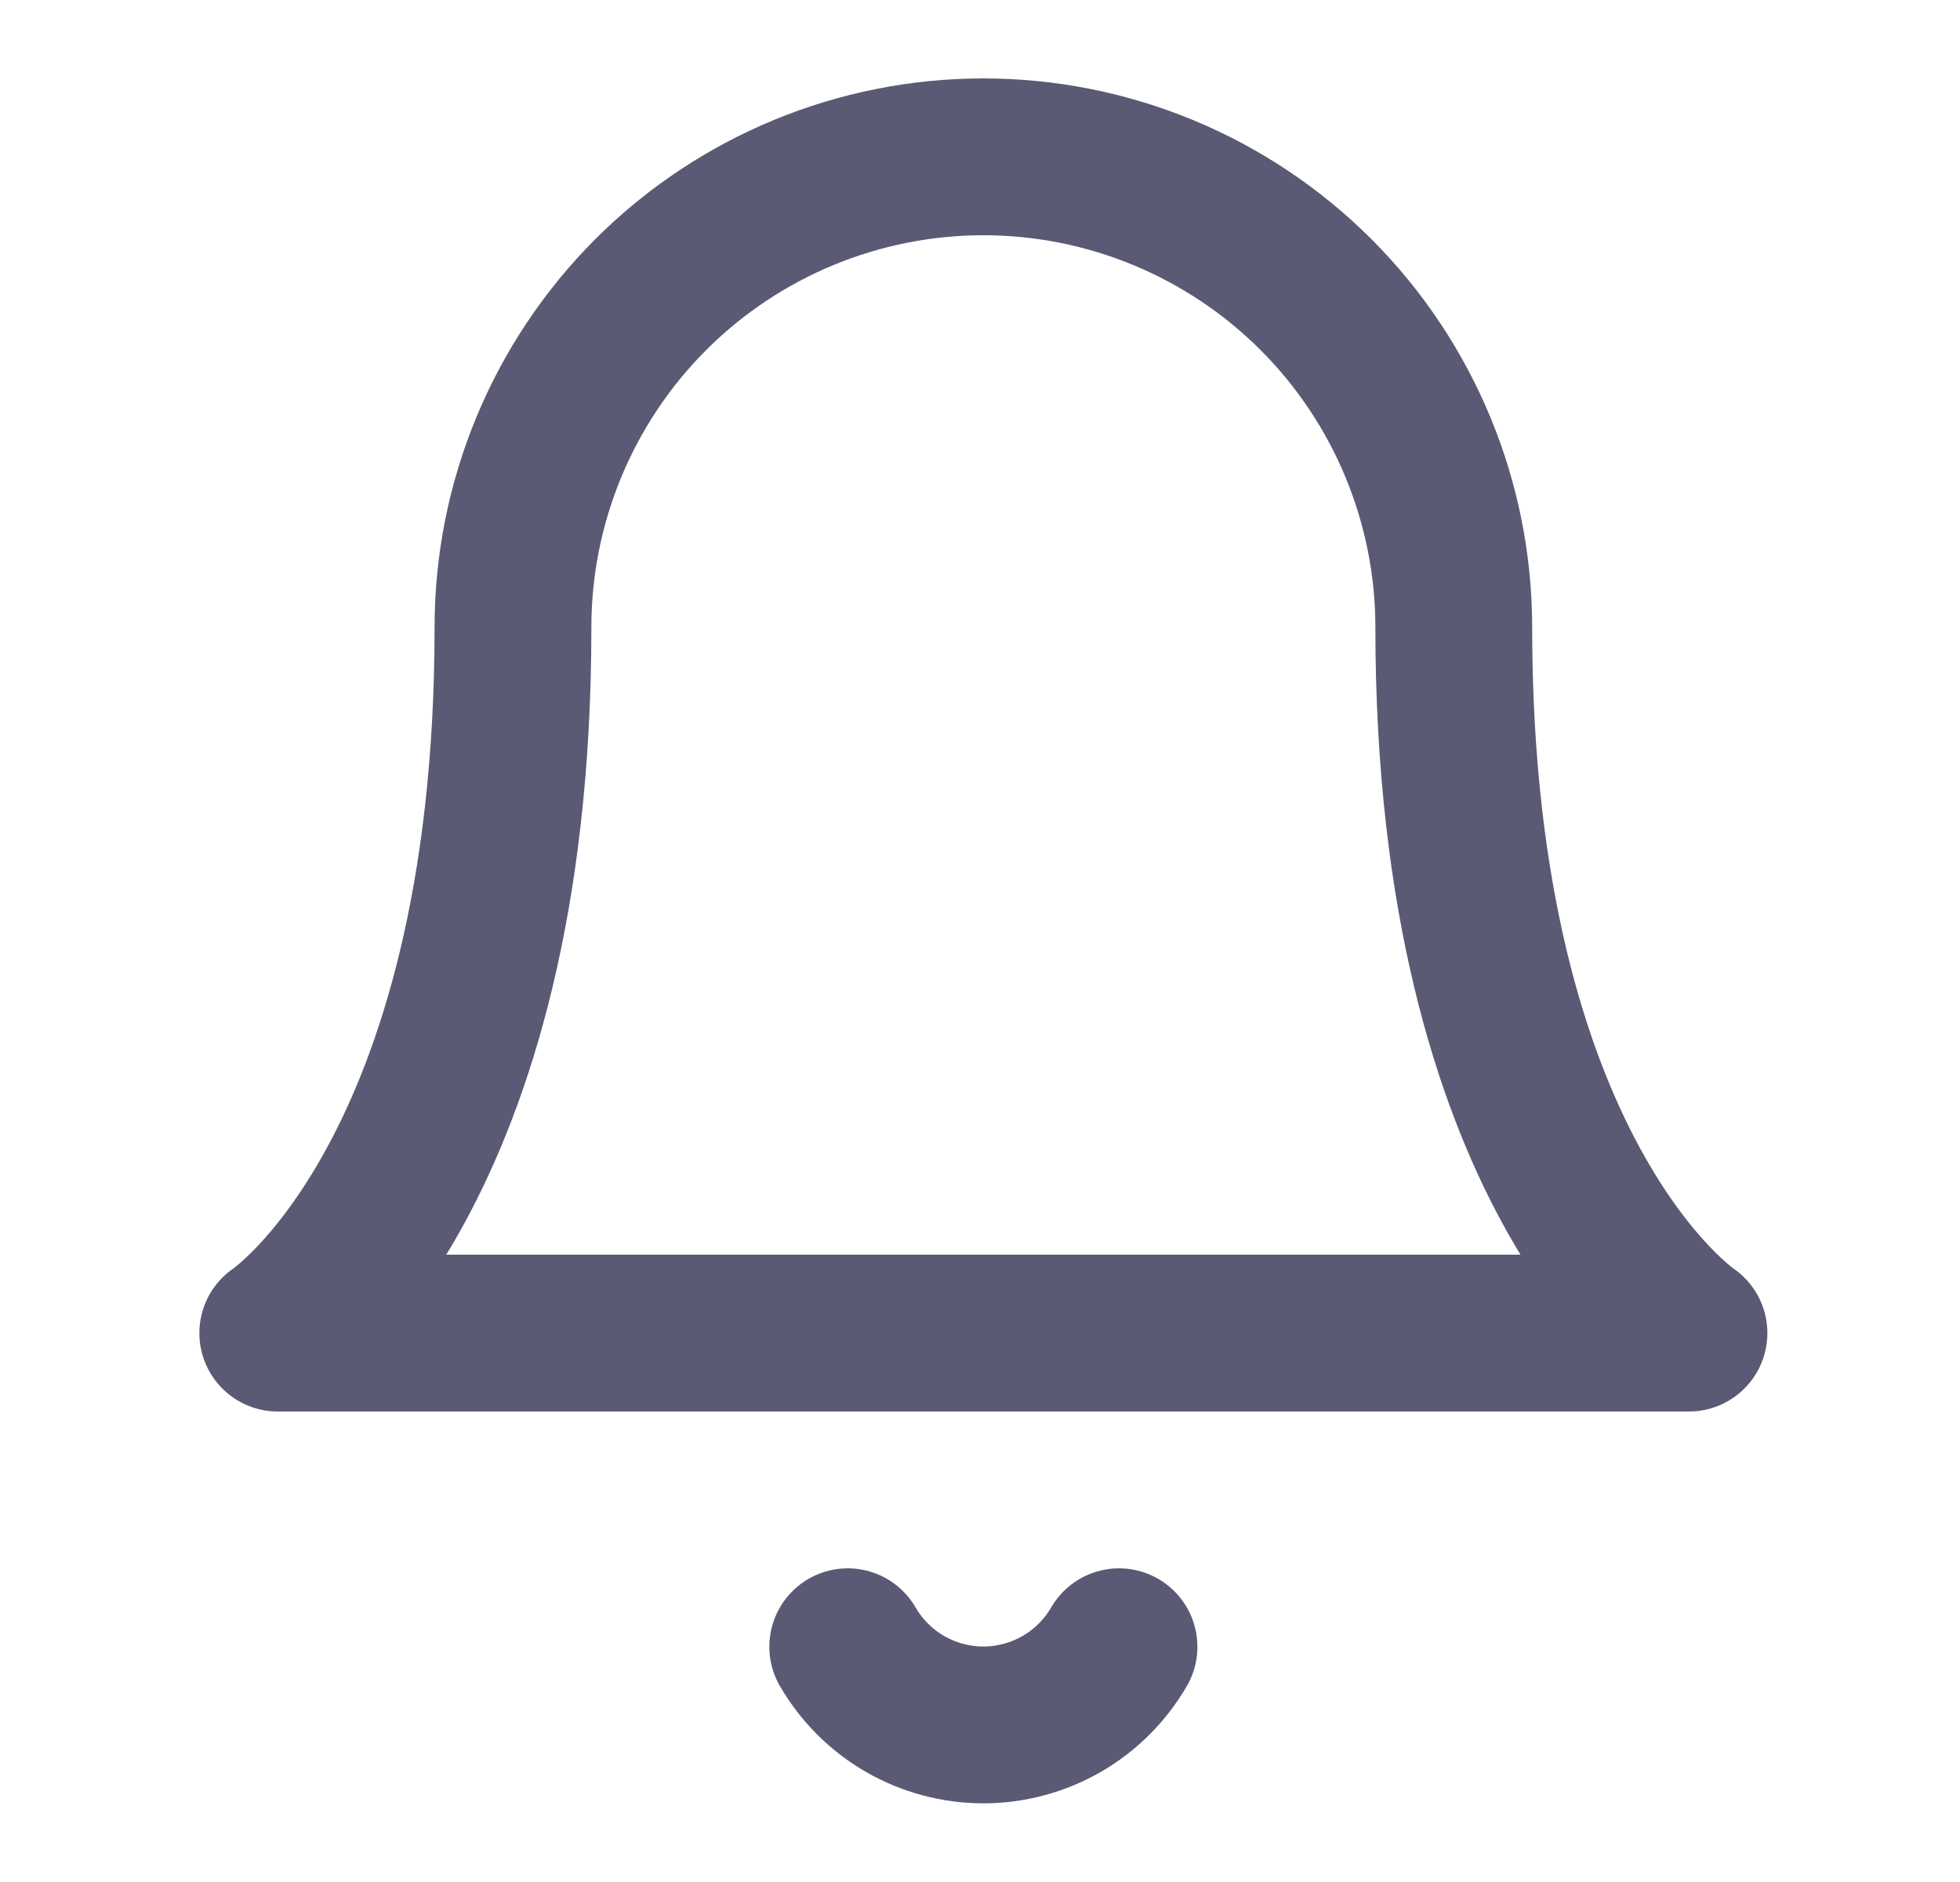 <svg width="25" height="24" viewBox="0 0 25 24" fill="none" xmlns="http://www.w3.org/2000/svg">
<path d="M18.543 8C18.543 6.409 17.911 4.883 16.786 3.757C15.66 2.632 14.134 2 12.543 2C10.952 2 9.426 2.632 8.3 3.757C7.175 4.883 6.543 6.409 6.543 8C6.543 15 3.543 17 3.543 17H21.543C21.543 17 18.543 15 18.543 8Z" stroke="#5A5A75" stroke-width="2" stroke-linecap="round" stroke-linejoin="round"/>
<path d="M14.273 21C14.097 21.303 13.845 21.555 13.541 21.73C13.238 21.904 12.893 21.997 12.543 21.997C12.193 21.997 11.848 21.904 11.545 21.73C11.241 21.555 10.989 21.303 10.813 21" stroke="#5A5A75" stroke-width="2" stroke-linecap="round" stroke-linejoin="round"/>
</svg>
